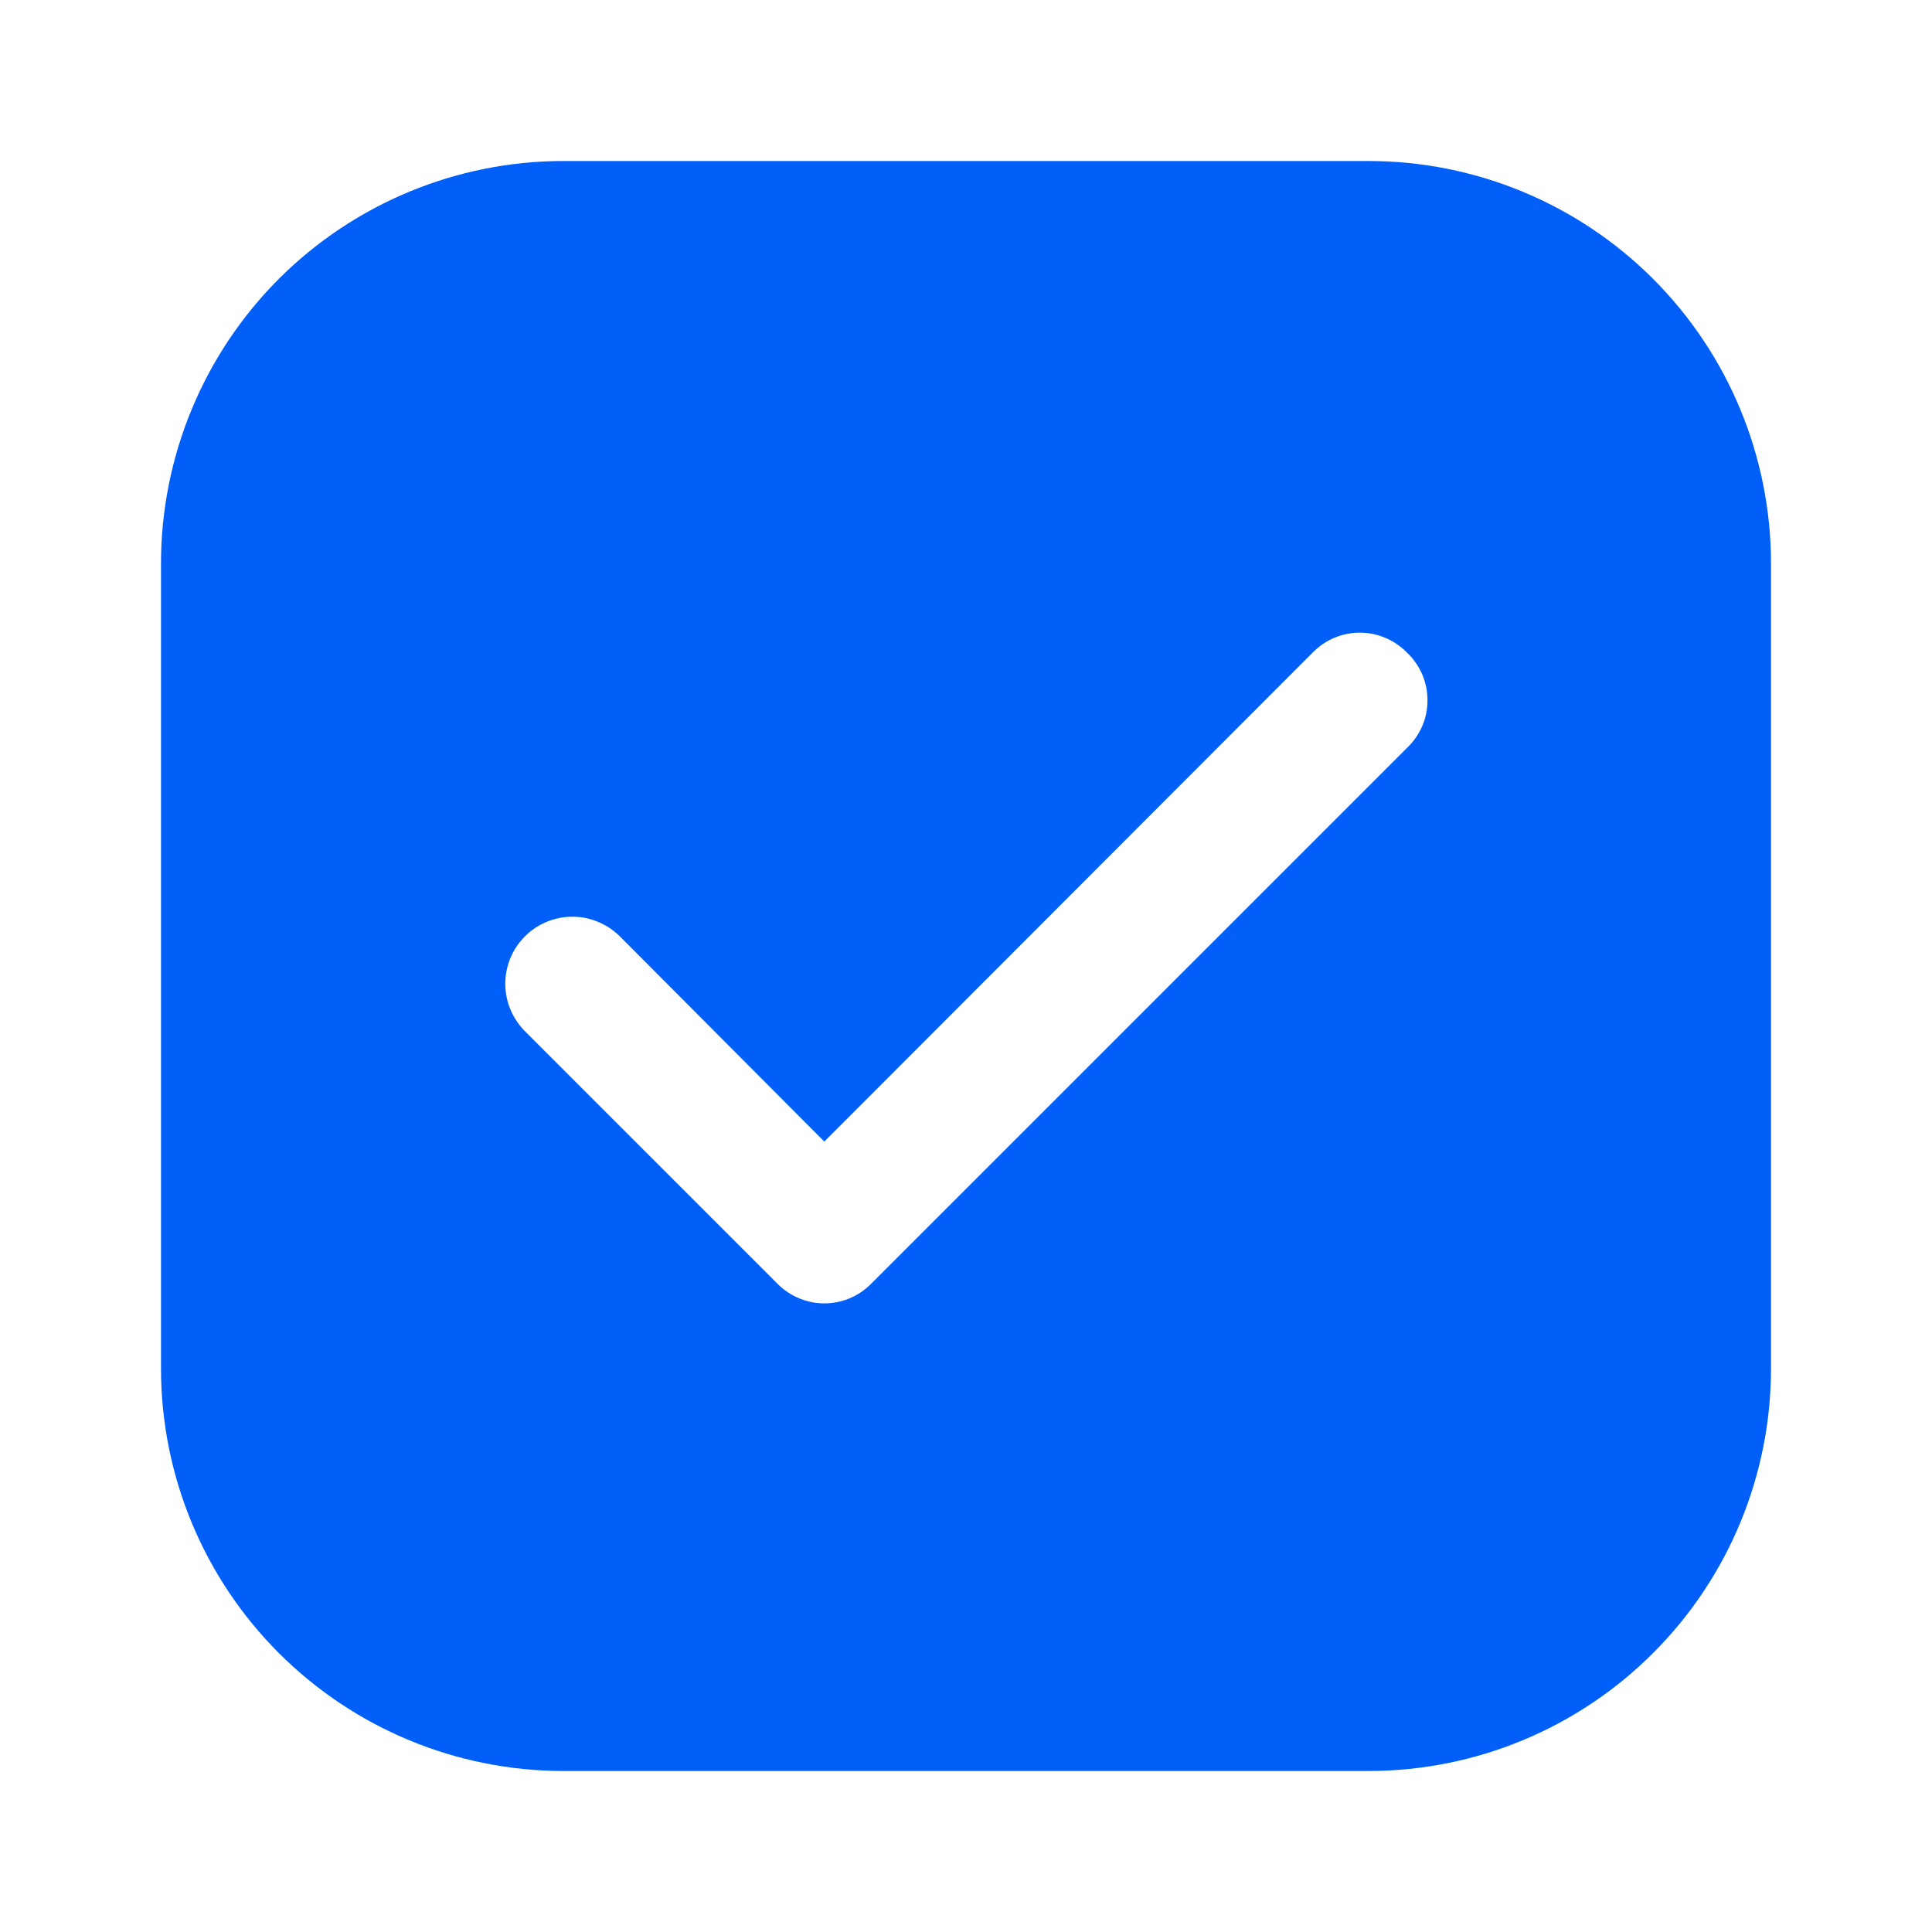<svg width="24" height="24" viewBox="0 0 24 24" fill="none" xmlns="http://www.w3.org/2000/svg">
    <path fill-rule="evenodd" clip-rule="evenodd" d="M7 2H17C18.326 2 19.598 2.527 20.535 3.464C21.473 4.402 22 5.674 22 7V17C22 18.326 21.473 19.598 20.535 20.535C19.598 21.473 18.326 22 17 22H7C5.674 22 4.402 21.473 3.464 20.535C2.527 19.598 2 18.326 2 17V7C2 5.674 2.527 4.402 3.464 3.464C4.402 2.527 5.674 2 7 2ZM17.205 7.922C17.305 7.963 17.395 8.024 17.471 8.1C17.553 8.176 17.619 8.269 17.665 8.372C17.71 8.475 17.733 8.587 17.733 8.699C17.733 8.812 17.71 8.923 17.665 9.026C17.619 9.129 17.553 9.222 17.471 9.298L10.819 15.95C10.743 16.026 10.653 16.087 10.554 16.128C10.454 16.17 10.348 16.191 10.24 16.191C10.133 16.191 10.026 16.17 9.927 16.128C9.827 16.087 9.737 16.026 9.661 15.95L6.531 12.82C6.453 12.744 6.39 12.653 6.346 12.553C6.302 12.452 6.279 12.344 6.277 12.235C6.275 12.126 6.295 12.017 6.335 11.915C6.375 11.813 6.435 11.721 6.511 11.642C6.587 11.563 6.678 11.5 6.778 11.457C6.878 11.413 6.986 11.39 7.096 11.388C7.205 11.386 7.314 11.405 7.415 11.446C7.517 11.486 7.61 11.546 7.689 11.621L10.24 14.181L16.313 8.1C16.389 8.024 16.479 7.963 16.578 7.922C16.678 7.88 16.784 7.859 16.892 7.859C17 7.859 17.106 7.88 17.205 7.922Z" fill="#005FF9"/>
</svg>
